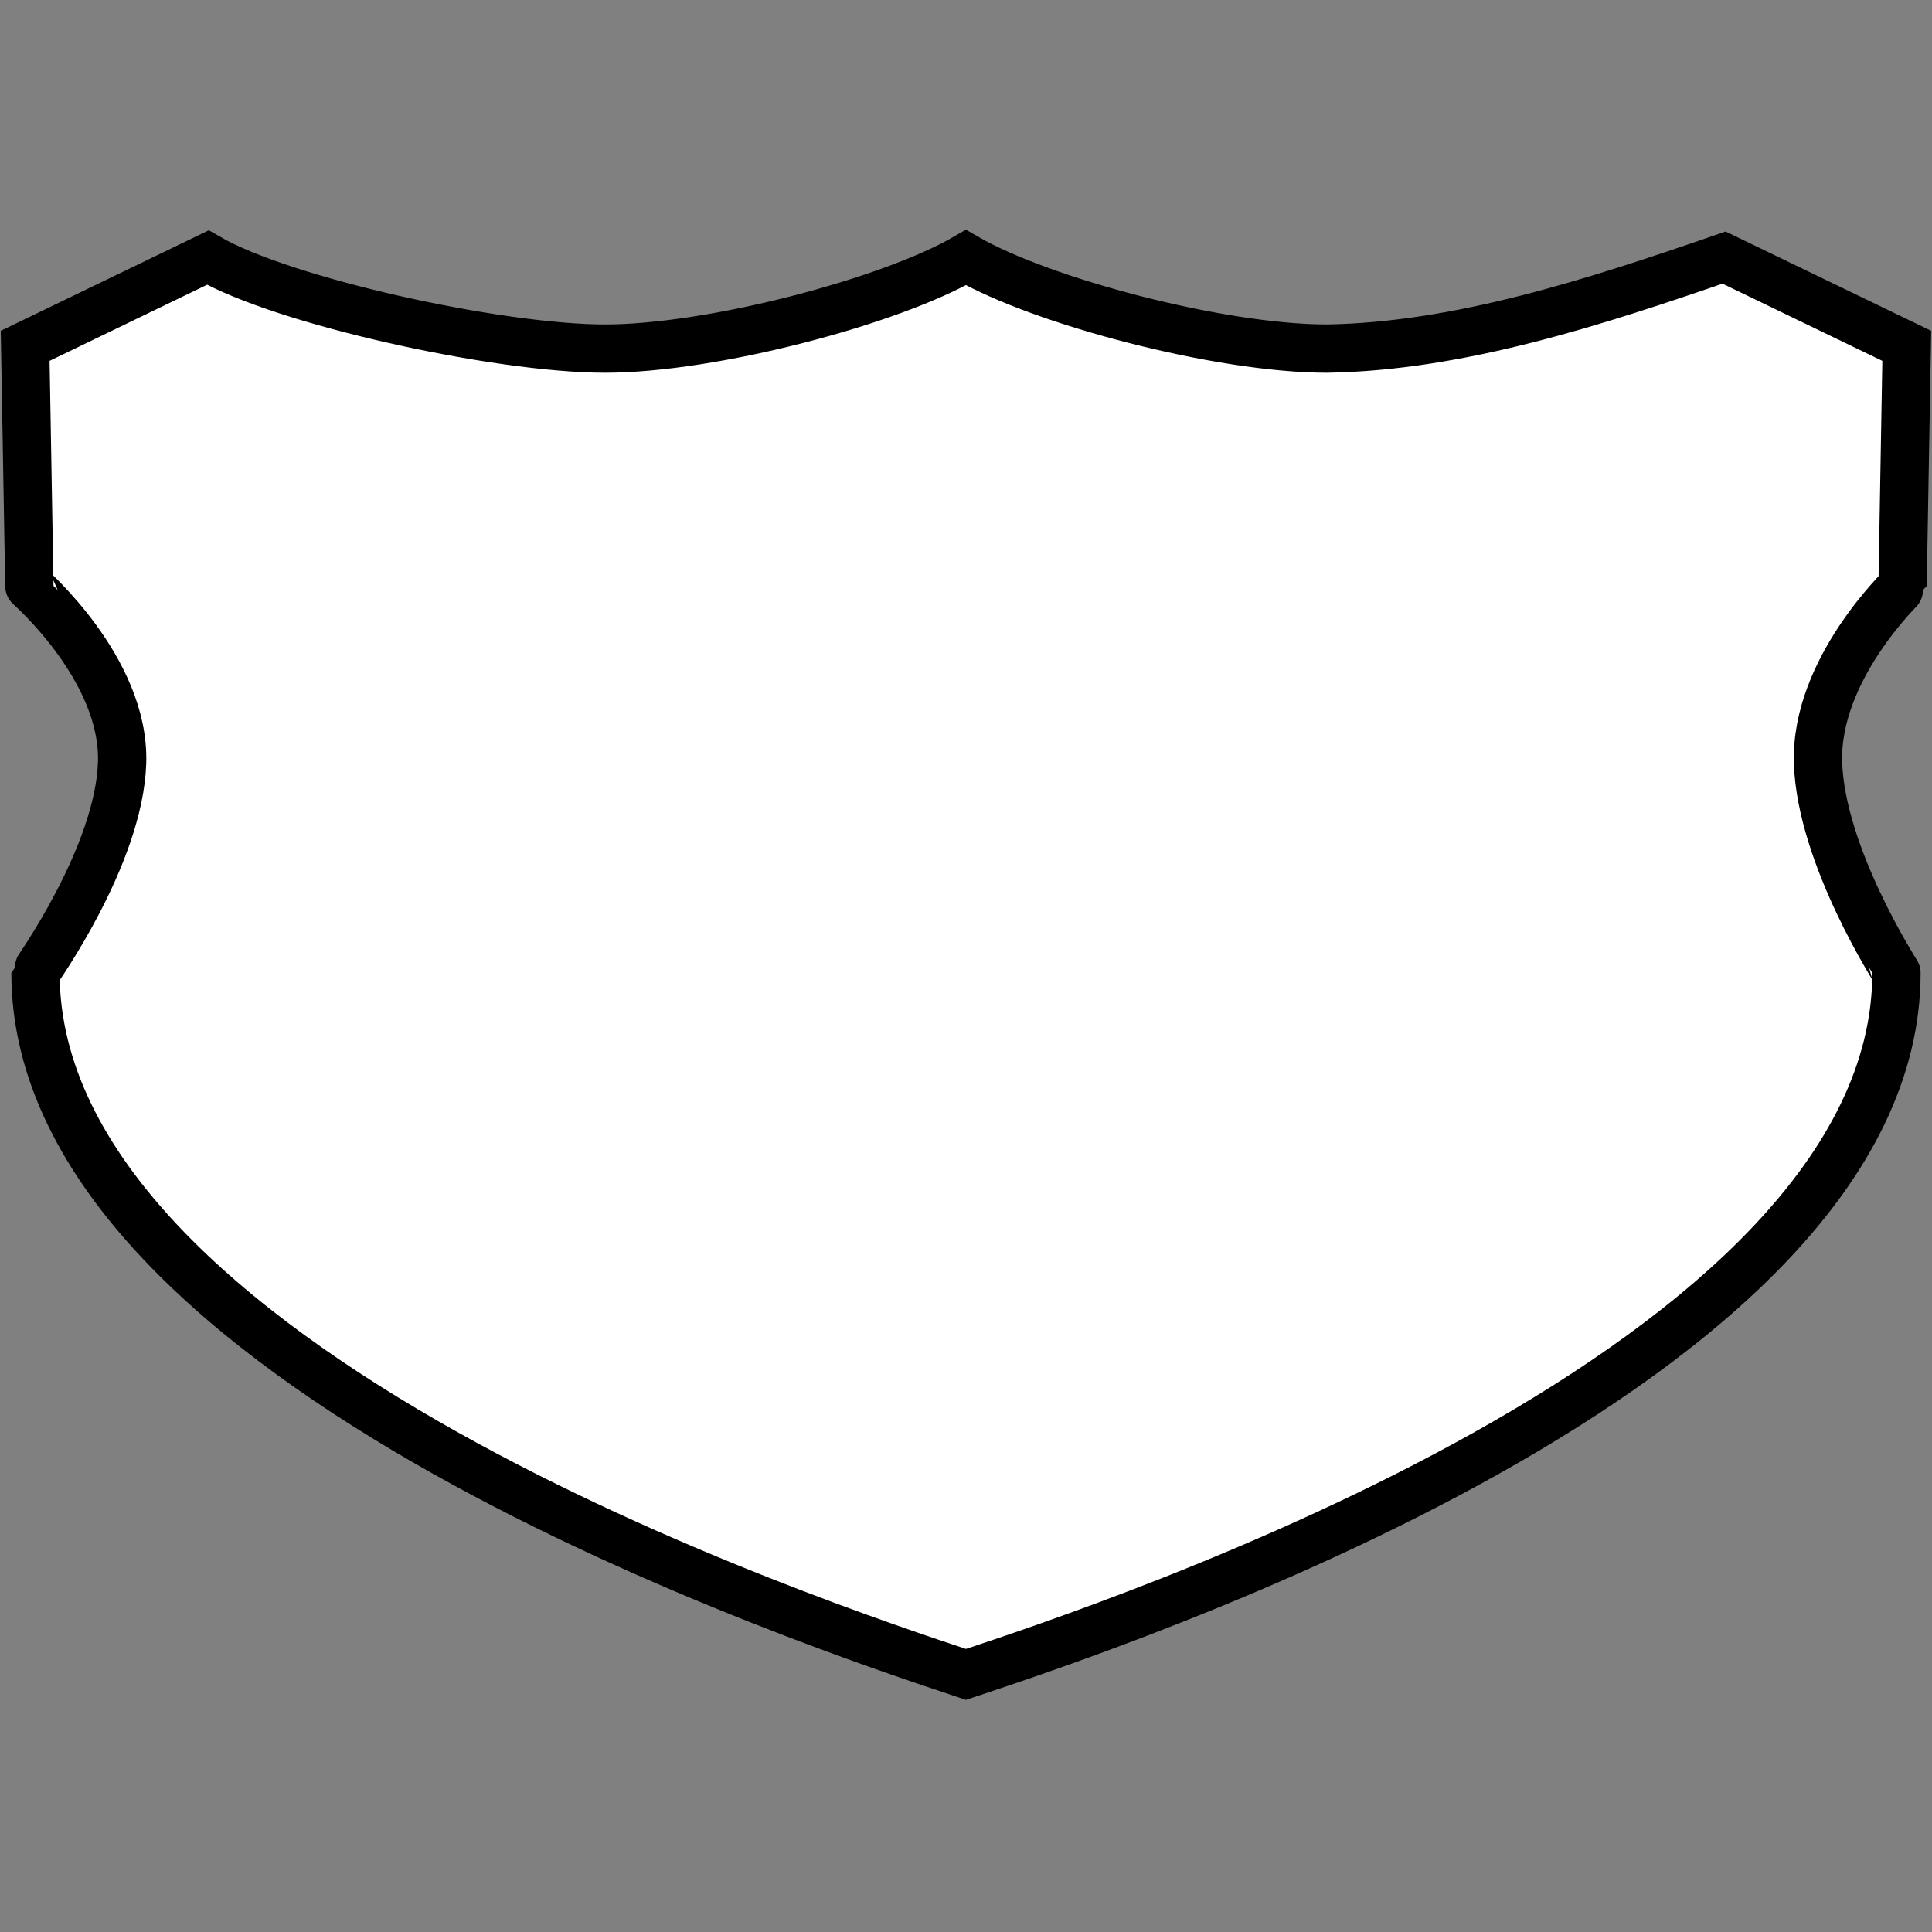 <?xml version="1.0" encoding="UTF-8" standalone="no"?>
<!-- Generator: Adobe Illustrator 14.0.0, SVG Export Plug-In . SVG Version: 6.00 Build 43363)  -->

<svg
   xmlns:dc="http://purl.org/dc/elements/1.1/"
   xmlns:cc="http://creativecommons.org/ns#"
   xmlns:rdf="http://www.w3.org/1999/02/22-rdf-syntax-ns#"
   xmlns:svg="http://www.w3.org/2000/svg"
   xmlns="http://www.w3.org/2000/svg"
   xmlns:sodipodi="http://sodipodi.sourceforge.net/DTD/sodipodi-0.dtd"
   xmlns:inkscape="http://www.inkscape.org/namespaces/inkscape"
   id="svg2"
   enable-background="new 0 0 30 30"
   xml:space="preserve"
   height="30px"
   width="30px"
   version="1.1"
   y="0px"
   x="0px"
   viewBox="0 0 30 30"
   inkscape:version="0.48.3.1 r9886"
   sodipodi:docname="shield_mex3.svg"><rect x="0" y="0" width="30" height="30" fill="#808080" stroke="none"/><defs
   id="defs6499" /><sodipodi:namedview
   pagecolor="#ffffff"
   bordercolor="#666666"
   borderopacity="1"
   objecttolerance="10"
   gridtolerance="10"
   guidetolerance="10"
   inkscape:pageopacity="0"
   inkscape:pageshadow="2"
   inkscape:window-width="1152"
   inkscape:window-height="1308"
   id="namedview6497"
   showgrid="false"
   inkscape:zoom="31.466667"
   inkscape:cx="14.740078"
   inkscape:cy="13.051588"
   inkscape:window-x="86"
   inkscape:window-y="89"
   inkscape:window-maximized="0"
   inkscape:current-layer="Shields" />
<g
   id="Shields">
	<path
   id="path6"
   d="M 20.605,5.413 C 18.942,5.413 16.173,4.68 14.999,4 13.825,4.681 11.057,5.413 9.395,5.413 7.73,5.413 4.4,4.681 3.227,4 L 0.391,5.37 0.456,9.101 c 0,0.007 1.484,1.287 1.44,2.74 -0.045,1.454 -1.345,3.258 -1.345,3.267 0,6.114 12.139,10.124 14.448,10.892 2.31,-0.768 14.449,-4.777 14.449,-10.892 0,-0.009 -1.173,-1.812 -1.218,-3.267 -0.043,-1.453 1.313,-2.733 1.313,-2.74 L 29.608,5.37 26.771,4 C 24.788,4.684 22.67,5.38 20.605,5.413 z"
   stroke-miterlimit="3.864"
   inkscape:connector-curvature="0"
   style="fill:#ffffff;stroke:#000000;stroke-width:0.75;stroke-miterlimit:3.864"
   sodipodi:nodetypes="ccsccccscsccccc" />
</g>
</svg>